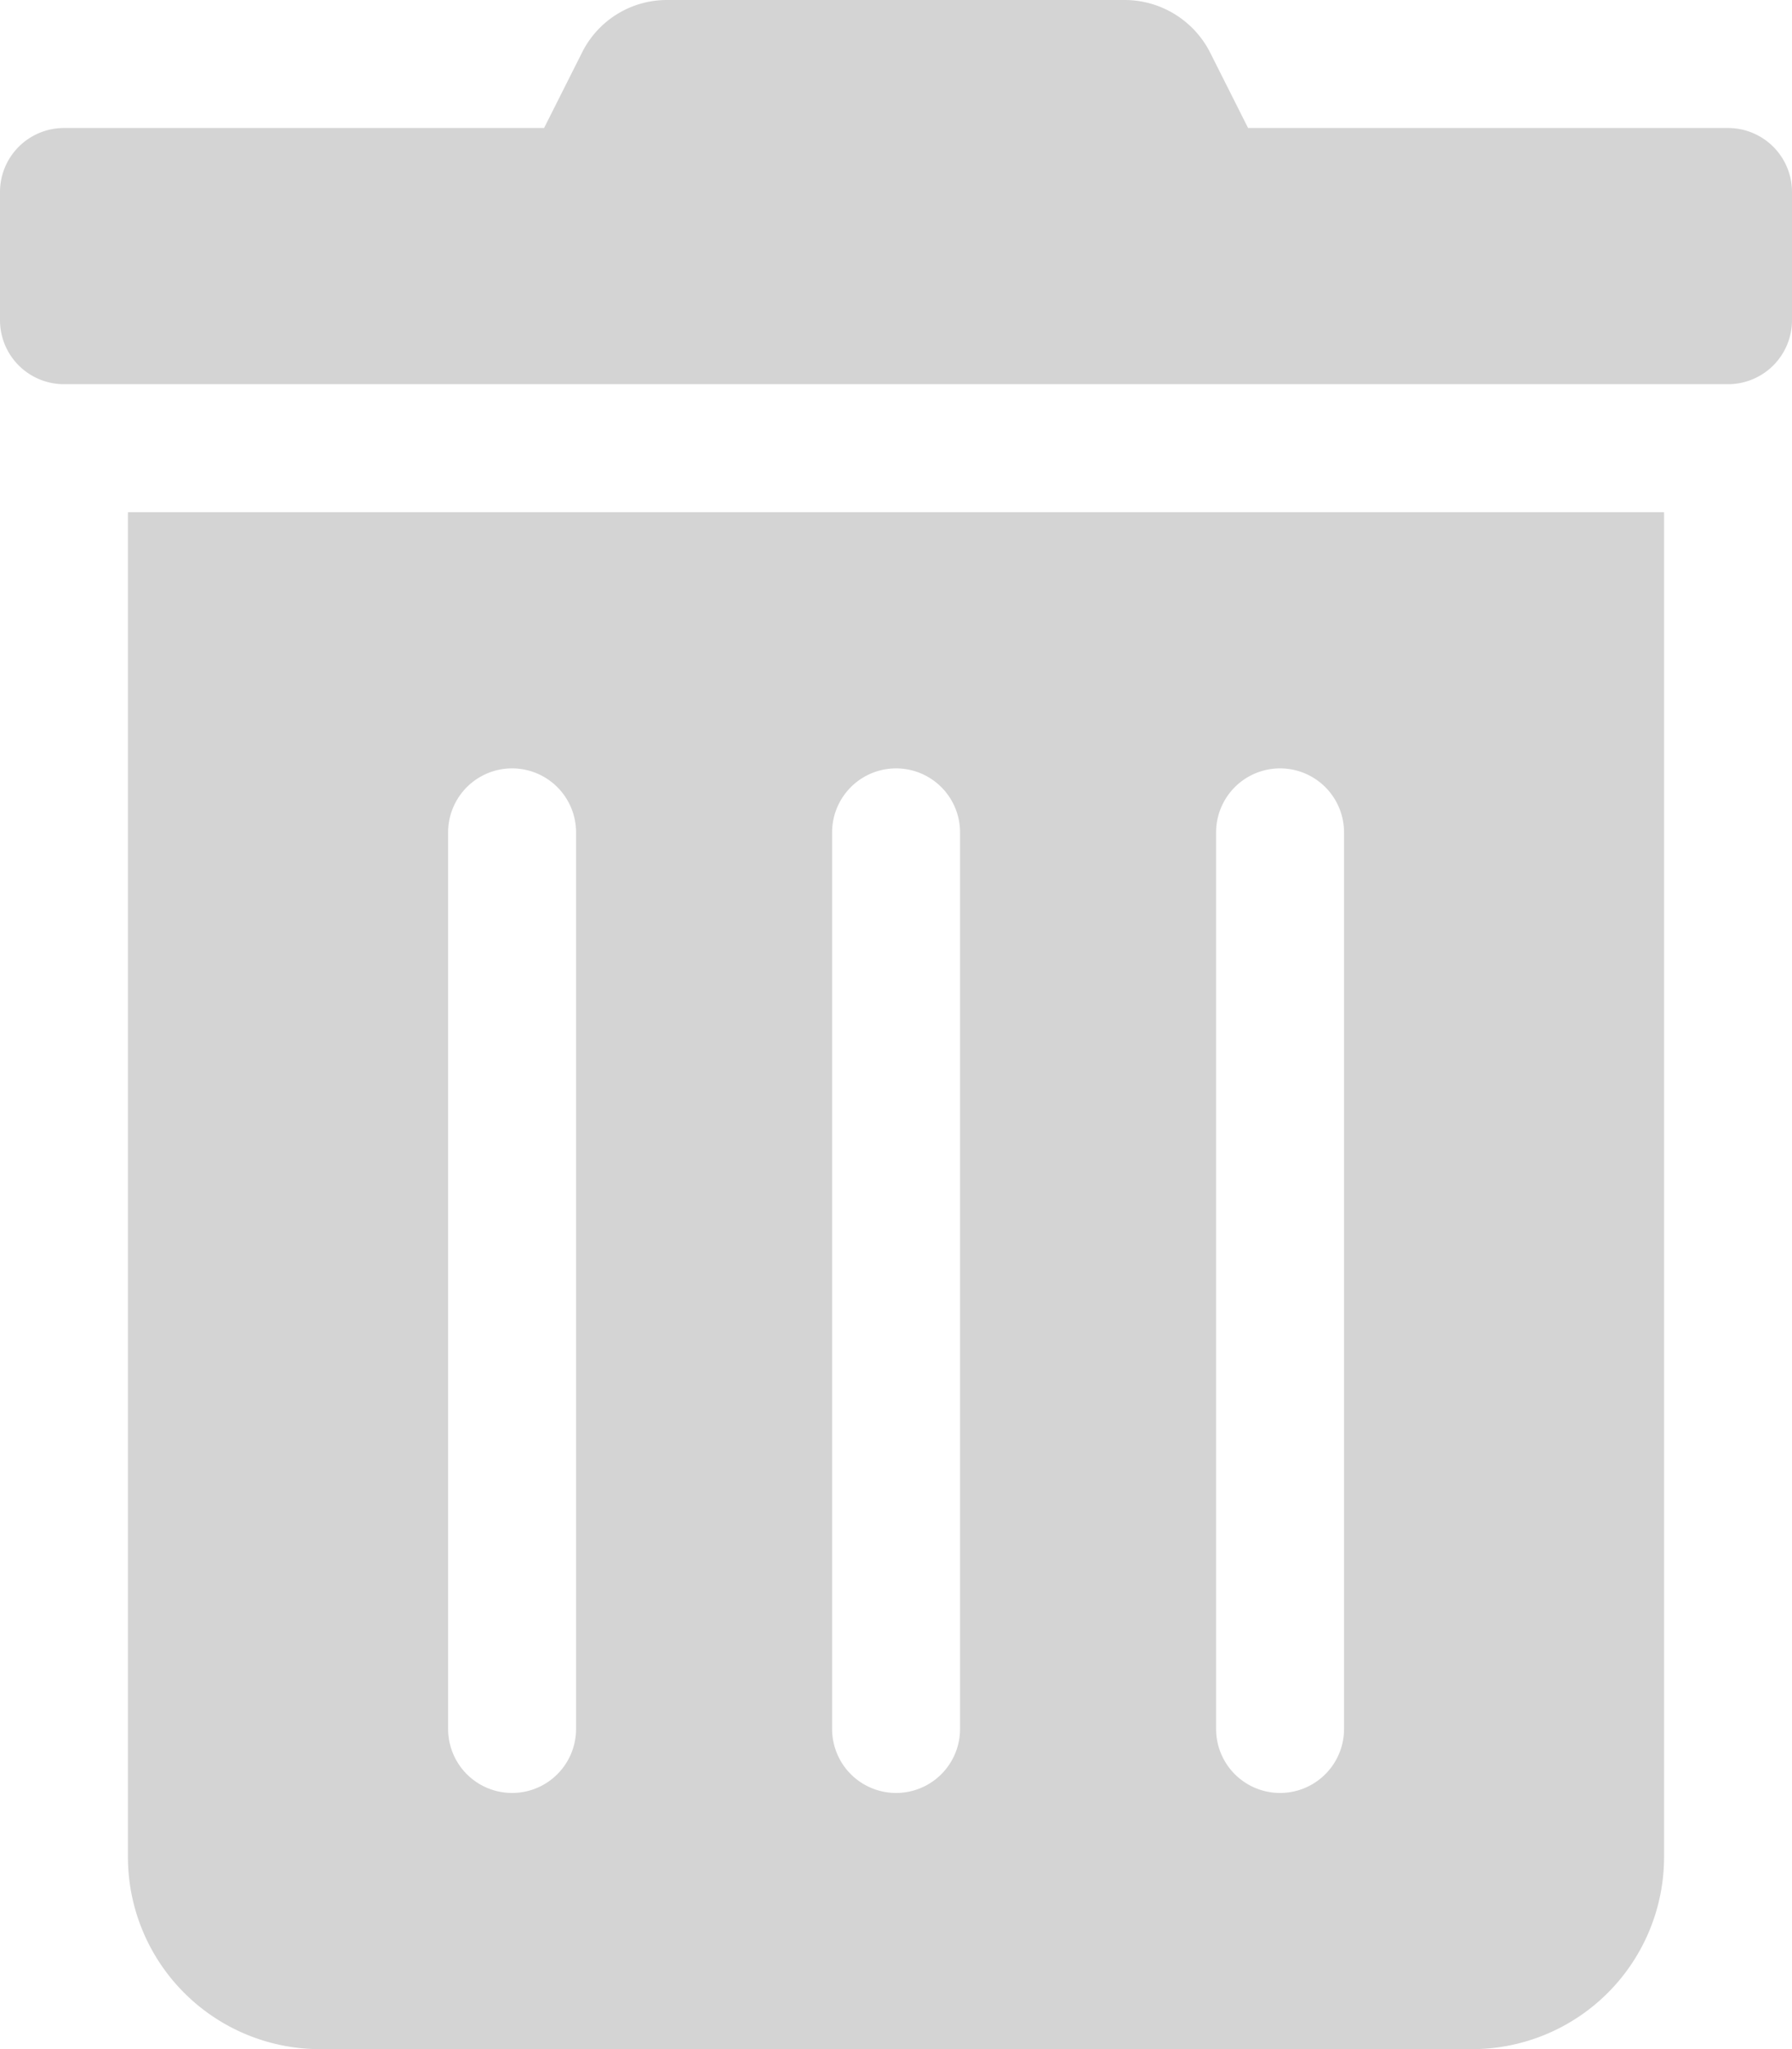 <svg xmlns="http://www.w3.org/2000/svg" width="10.869" height="12.422" viewBox="0 0 10.869 12.422">
  <defs>
    <style>
      .cls-1 {
        fill: #d4d4d4;
      }
    </style>
  </defs>
  <path id="Icon_awesome-trash-alt" data-name="Icon awesome-trash-alt" class="cls-1" d="M.776,11.257a1.165,1.165,0,0,0,1.165,1.165H8.928a1.165,1.165,0,0,0,1.165-1.165V3.105H.776Zm6.6-6.211a.388.388,0,0,1,.776,0v5.435a.388.388,0,1,1-.776,0Zm-2.329,0a.388.388,0,0,1,.776,0v5.435a.388.388,0,1,1-.776,0Zm-2.329,0a.388.388,0,0,1,.776,0v5.435a.388.388,0,1,1-.776,0ZM10.481.776H7.57L7.342.323A.582.582,0,0,0,6.82,0H4.047a.575.575,0,0,0-.519.323L3.3.776H.388A.388.388,0,0,0,0,1.165v.776a.388.388,0,0,0,.388.388H10.481a.388.388,0,0,0,.388-.388V1.165A.388.388,0,0,0,10.481.776Z"/>
</svg>

